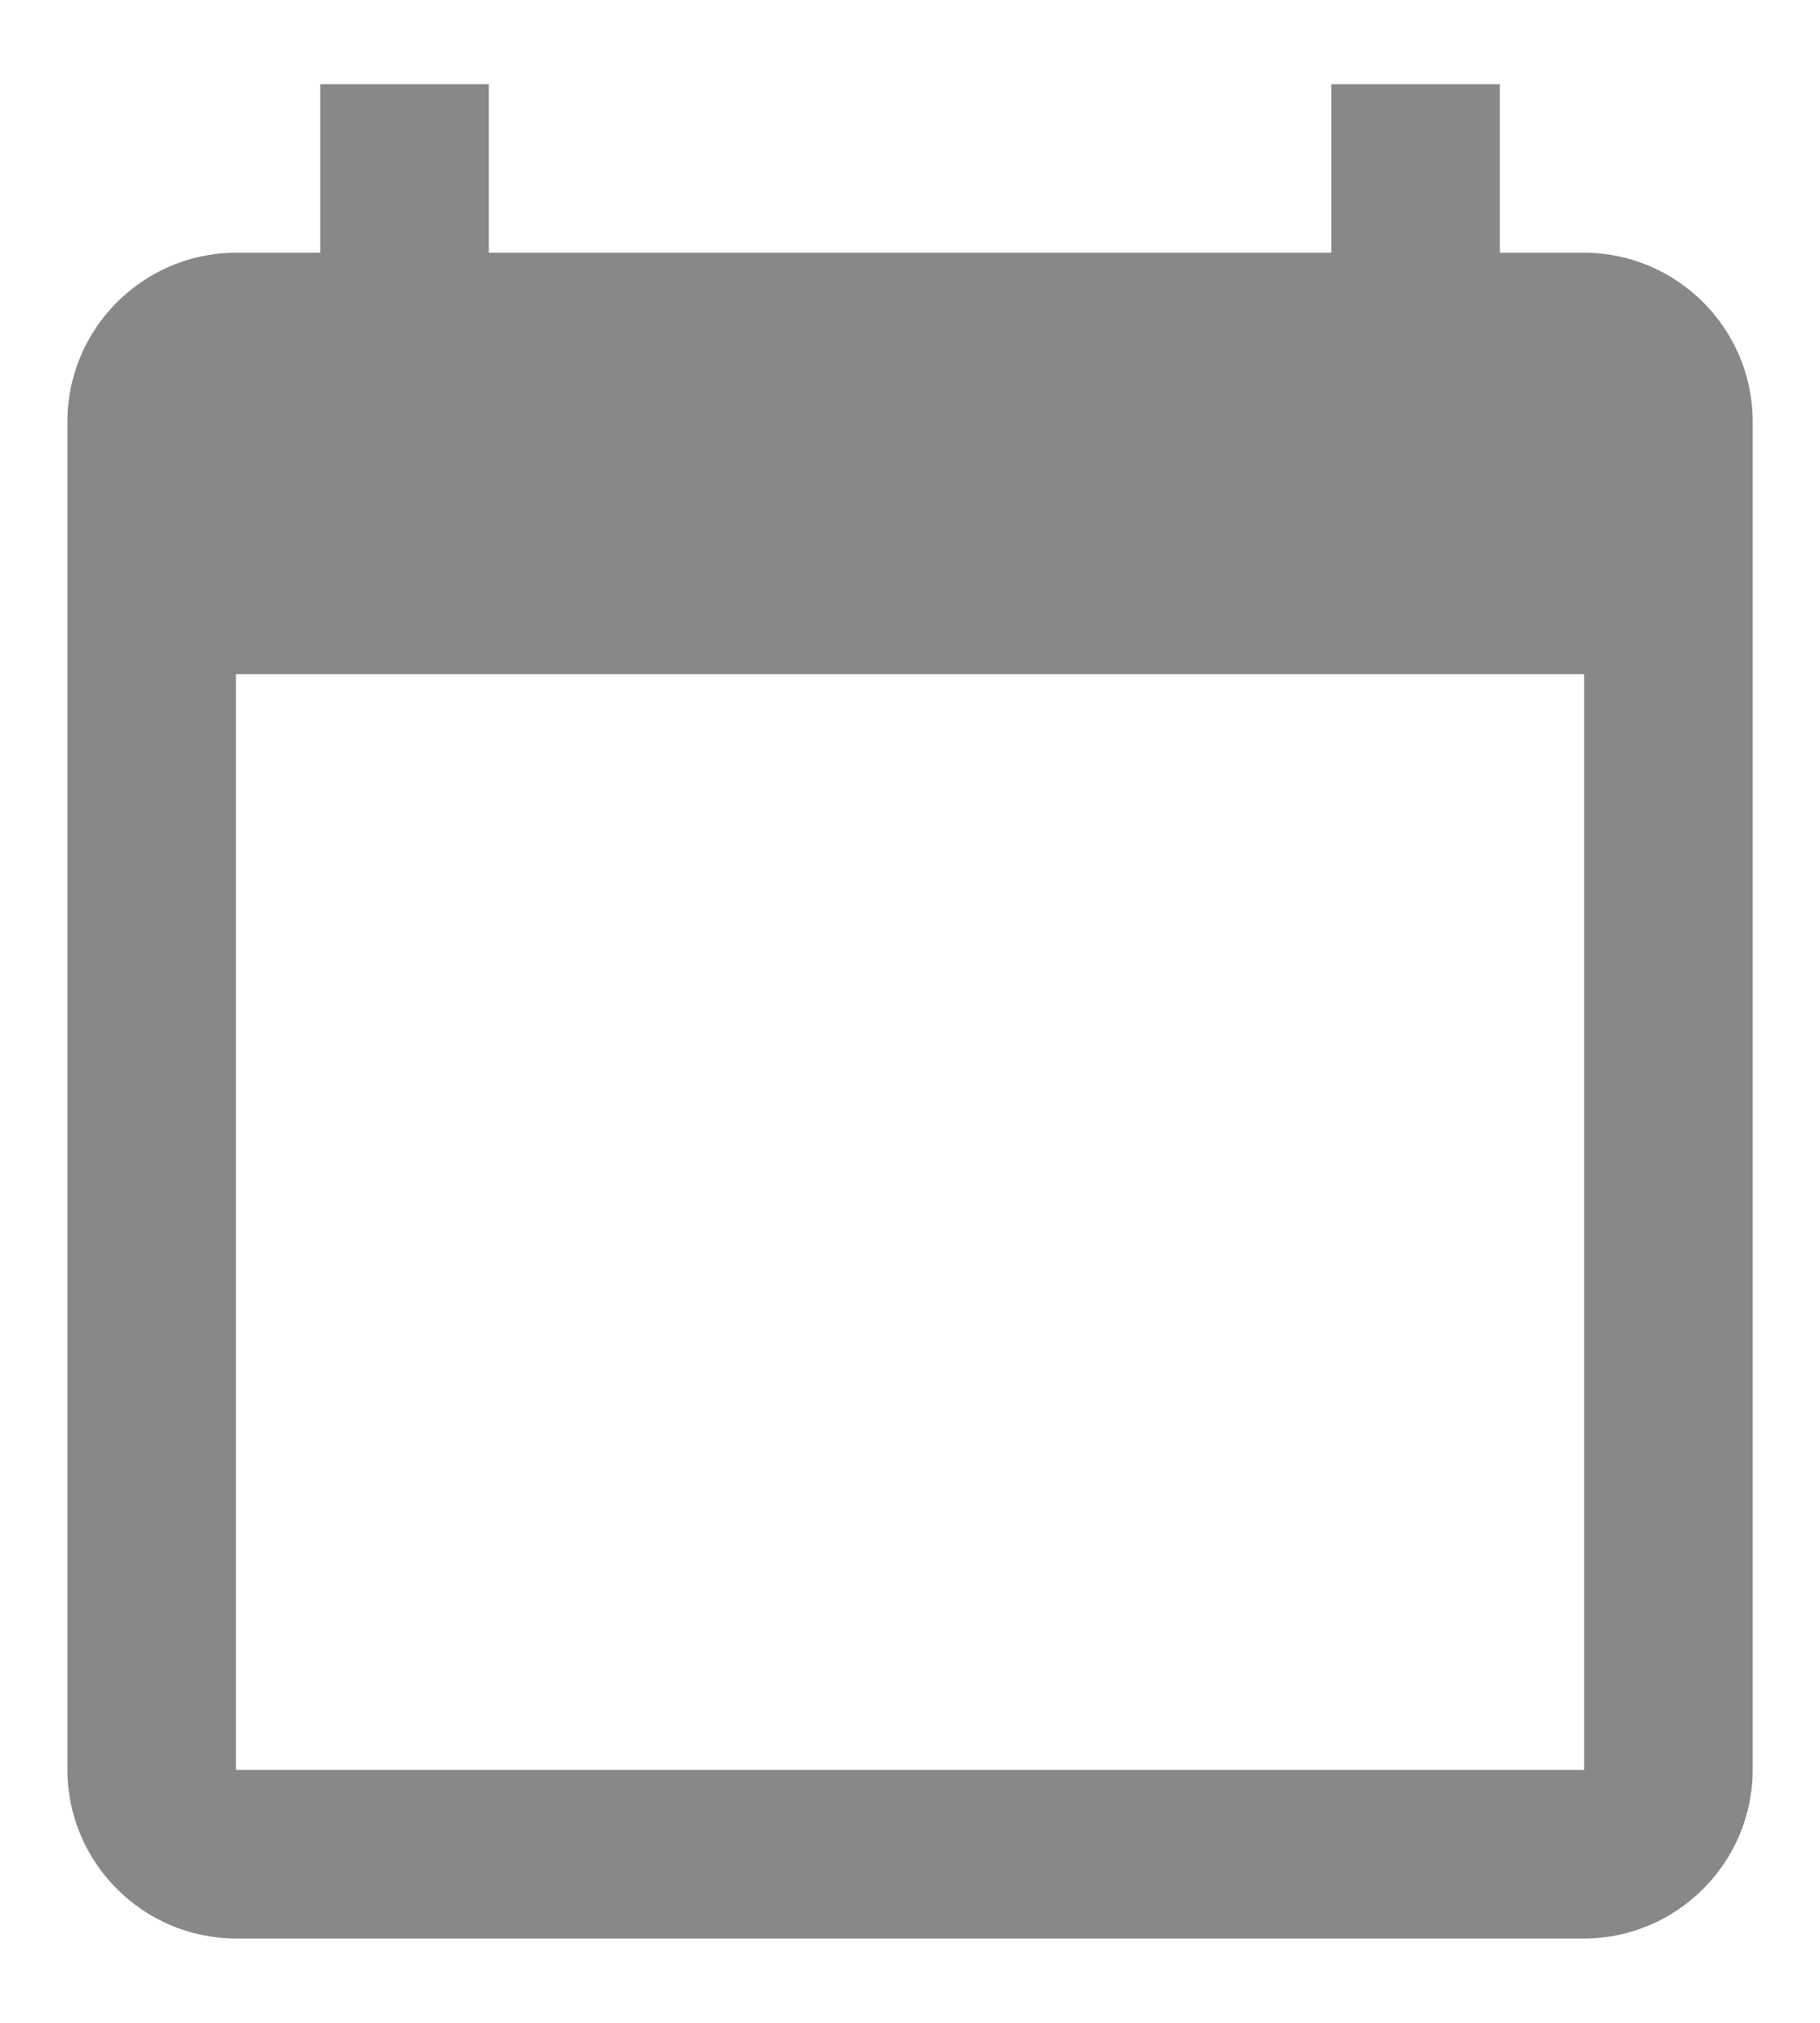 <svg width="18" height="20" viewBox="0 0 18 20" fill="none" xmlns="http://www.w3.org/2000/svg">
<path d="M15.667 2.499H14.834V0.833H13.167V2.499H4.834V0.833H3.167V2.499H2.334C1.417 2.499 0.667 3.249 0.667 4.166V17.499C0.667 18.416 1.417 19.166 2.334 19.166H15.667C16.584 19.166 17.334 18.416 17.334 17.499V4.166C17.334 3.249 16.584 2.499 15.667 2.499ZM15.667 17.499H2.334V6.666H15.667V17.499Z" fill="#888888"/>
</svg>
